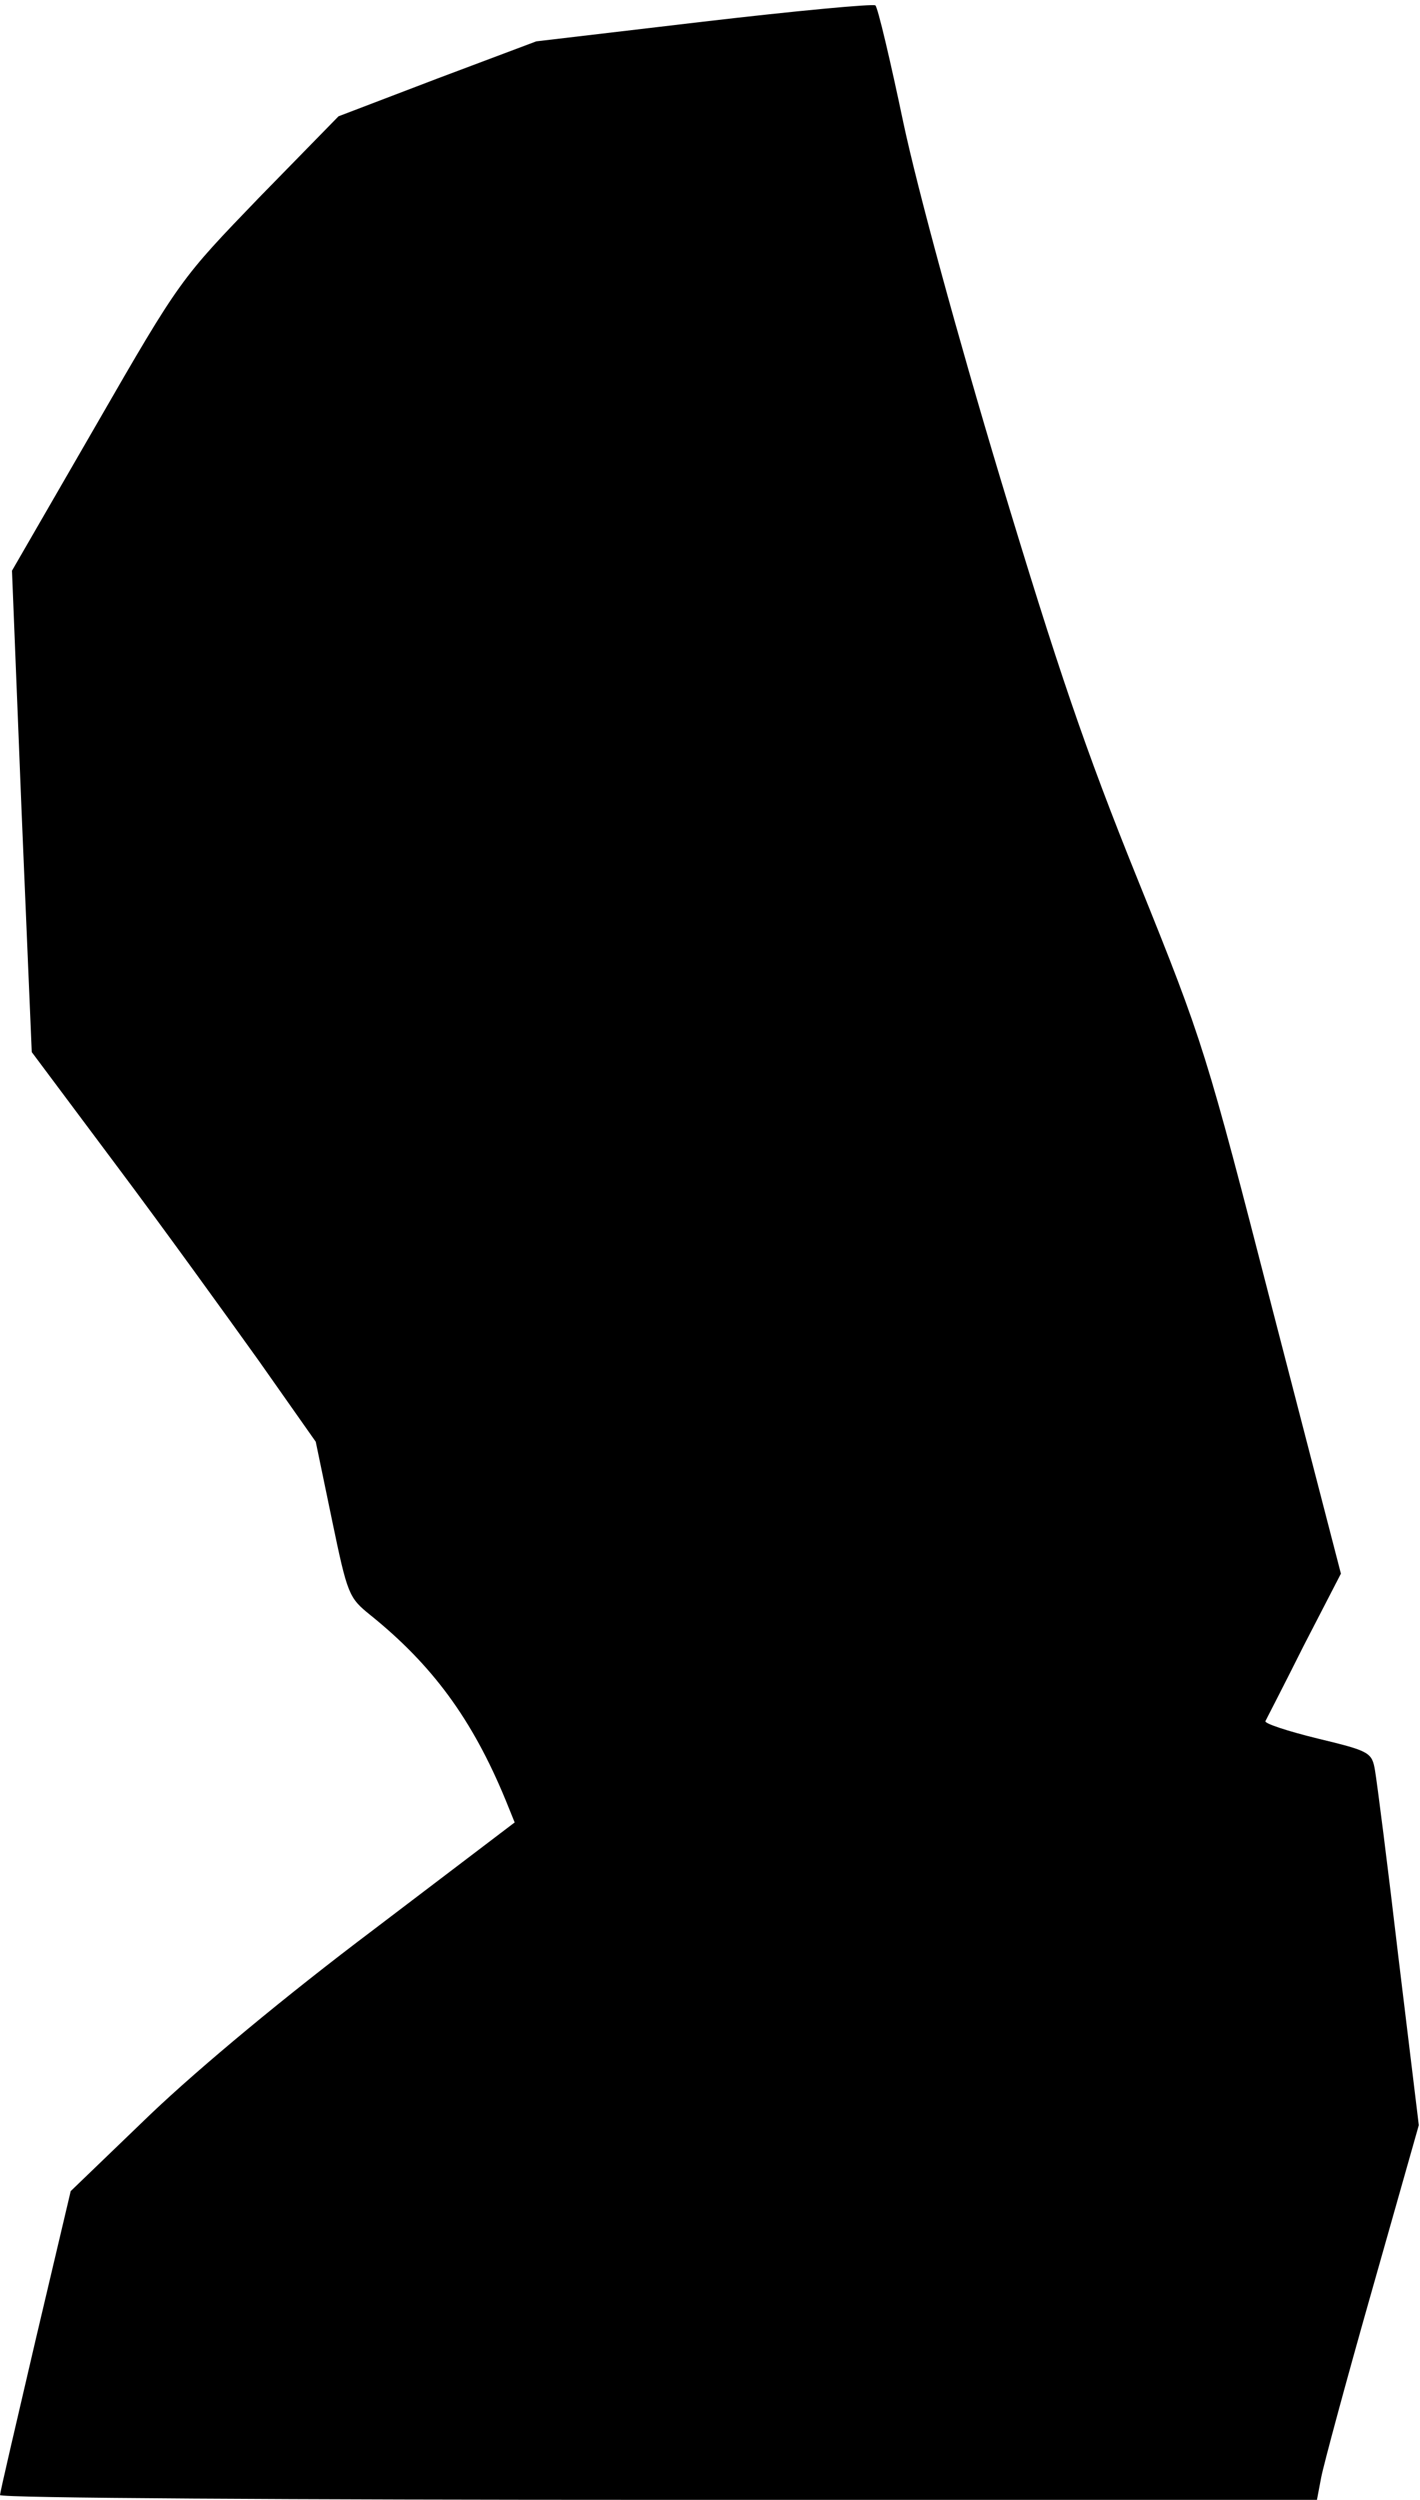 <?xml version="1.0" standalone="no"?>
<!DOCTYPE svg PUBLIC "-//W3C//DTD SVG 20010904//EN"
 "http://www.w3.org/TR/2001/REC-SVG-20010904/DTD/svg10.dtd">
<svg version="1.0" xmlns="http://www.w3.org/2000/svg"
 width="237pt" height="417pt" viewBox="0 0 237 417"
 preserveAspectRatio="xMidYMid meet">
<g transform="translate(0,417) scale(0.1,-0.1)"
fill="#000000" stroke="none">
<path fill="#000000" stroke="none" d="M1175 4134 l-280 -33 -165 -62 -165
-63 -132 -135 c-131 -136 -132 -136 -272 -379 l-141 -244 16 -401 17 -402 142
-190 c78 -104 184 -251 237 -325 l95 -135 27 -130 c26 -125 28 -130 64 -159
103 -83 170 -173 226 -309 l15 -37 -237 -180 c-146 -110 -288 -228 -371 -307
l-133 -128 -59 -250 c-32 -137 -59 -253 -59 -257 0 -5 494 -8 1099 -8 l1099 0
7 37 c4 21 42 162 85 313 l78 275 -34 280 c-18 154 -36 294 -39 311 -5 31 -9
33 -96 54 -49 12 -89 25 -87 29 2 4 31 60 64 126 l62 120 -114 440 c-111 431
-115 445 -224 715 -89 220 -135 356 -231 674 -71 236 -137 478 -161 590 -22
105 -43 194 -47 197 -3 3 -132 -9 -286 -27z"/>
</g>
</svg>
